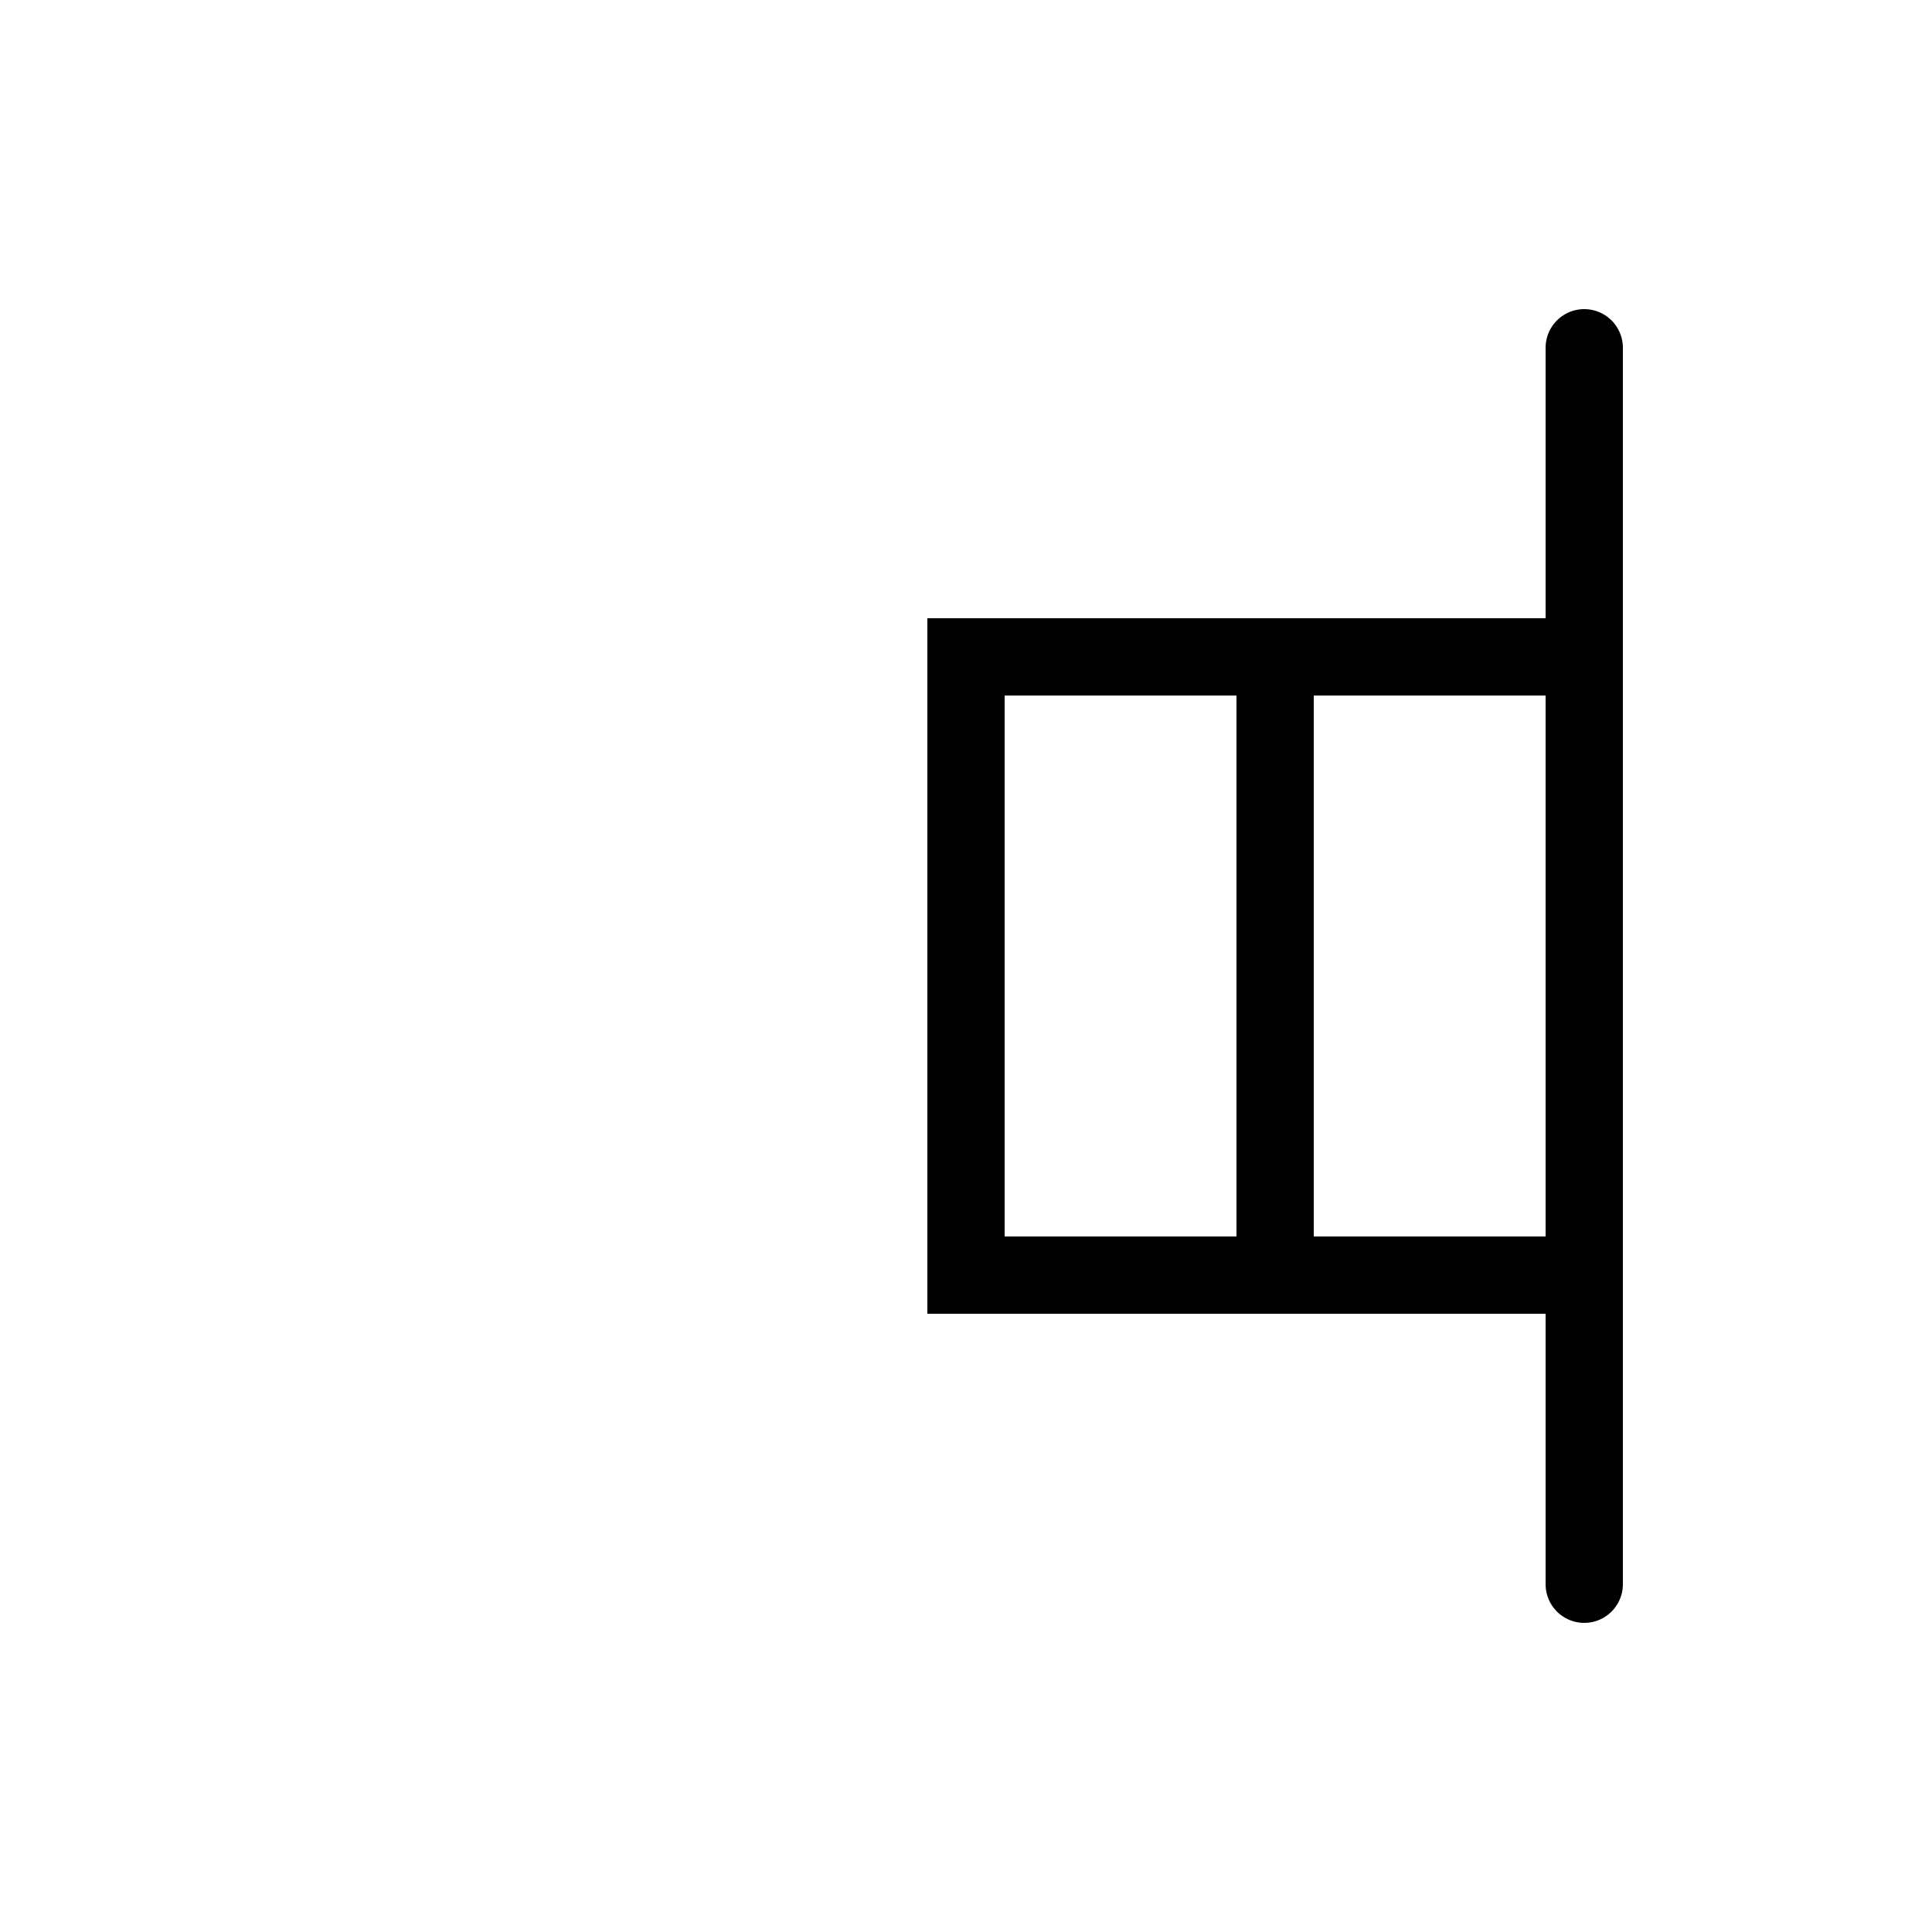 <svg width="25" height="25" fill="none" xmlns="http://www.w3.org/2000/svg">
  <path d="M20.5 4.5v16" stroke="currentColor" stroke-linecap="round" />
  <path d="M16.5 8.5h-4v8h4v-8zM20.5 8.5h-4v8h4v-8z" stroke="currentColor" />
</svg>
